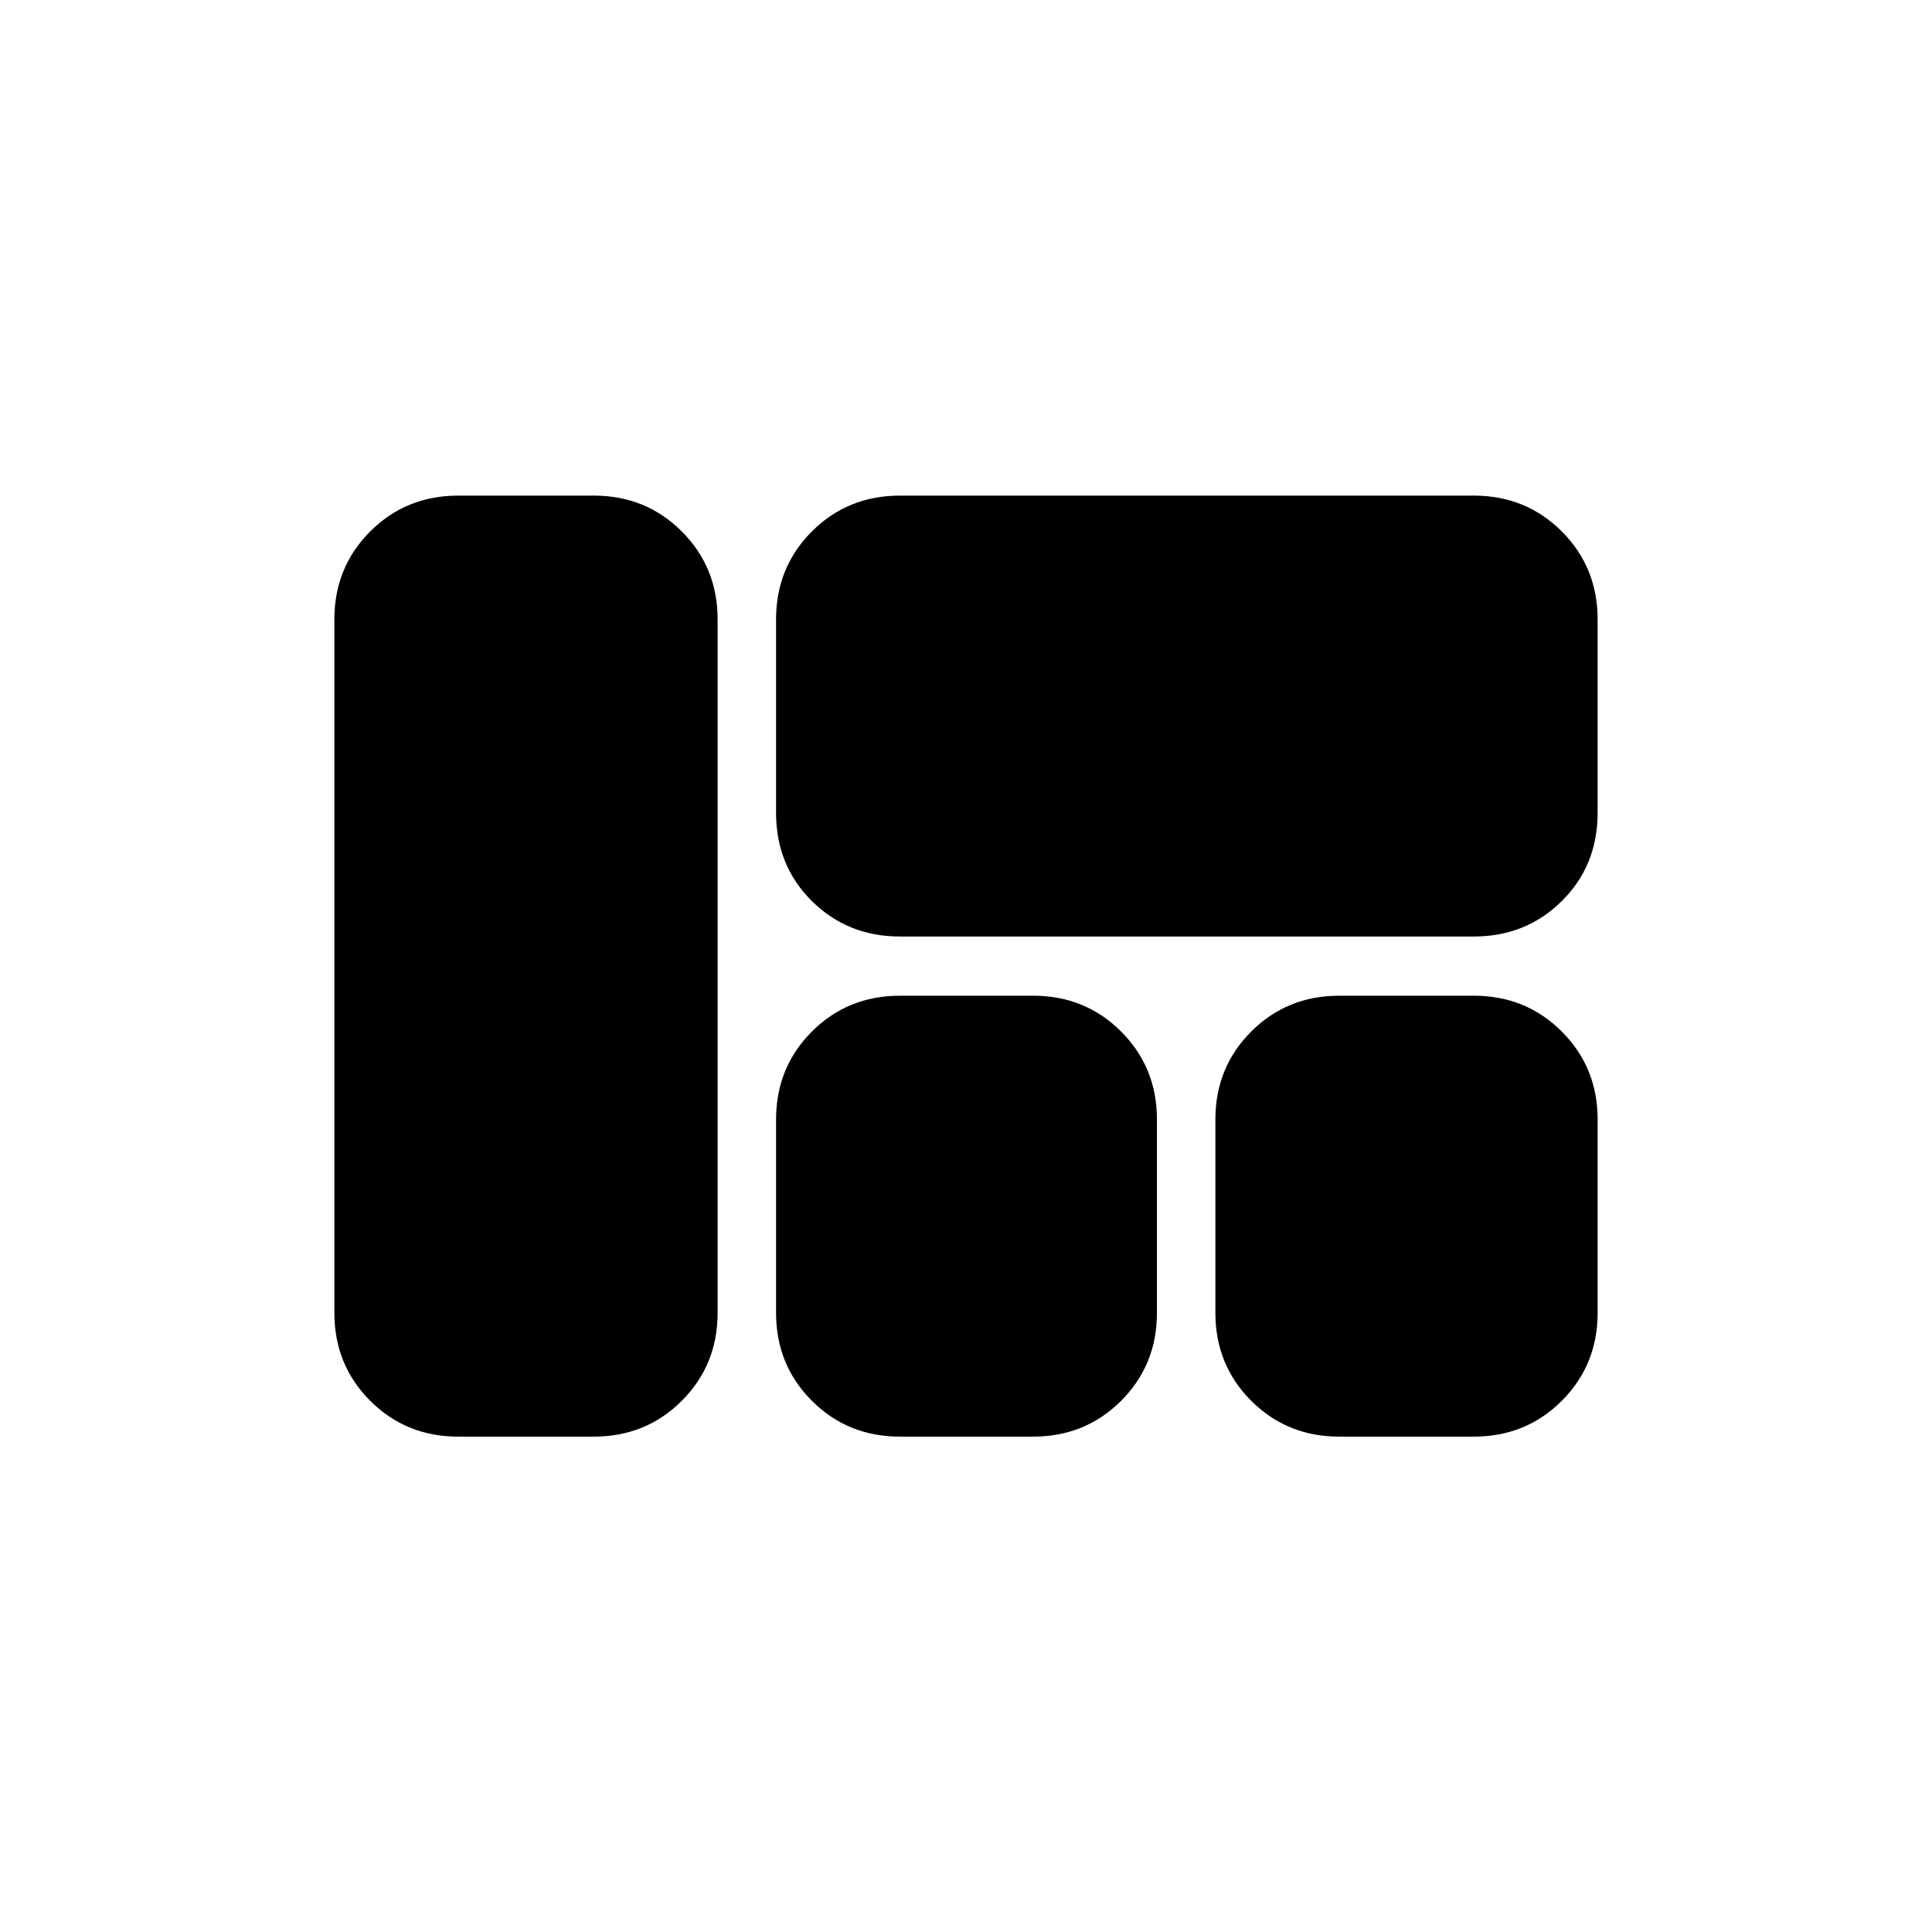 <svg xmlns="http://www.w3.org/2000/svg" height="24" viewBox="0 -960 960 960" width="24"><path d="M447.15-494.65q-25.93 0-43.73-17.61-17.8-17.61-17.8-43.93v-96q0-25.94 17.8-43.74t43.73-17.8h285.16q25.94 0 43.74 17.8t17.8 43.74v96q0 26.32-17.8 43.93t-43.74 17.61H447.15Zm218.31 248.5q-25.94 0-43.74-17.8t-17.8-43.74v-96q0-25.94 17.8-43.74t43.74-17.8h66.85q25.94 0 43.74 17.8t17.8 43.74v96q0 25.94-17.8 43.74t-43.74 17.8h-66.85Zm-218.31 0q-25.93 0-43.73-17.8-17.8-17.8-17.8-43.74v-96q0-25.94 17.8-43.74t43.73-17.8h66.2q25.93 0 43.73 17.8 17.8 17.8 17.8 43.74v96q0 25.94-17.8 43.74t-43.73 17.8h-66.2Zm-219.46 0q-25.94 0-43.74-17.8t-17.8-43.74v-344.5q0-25.94 17.8-43.74t43.74-17.8h67.35q25.94 0 43.74 17.8t17.8 43.74v344.5q0 25.94-17.8 43.74t-43.74 17.8h-67.35Z"/></svg>